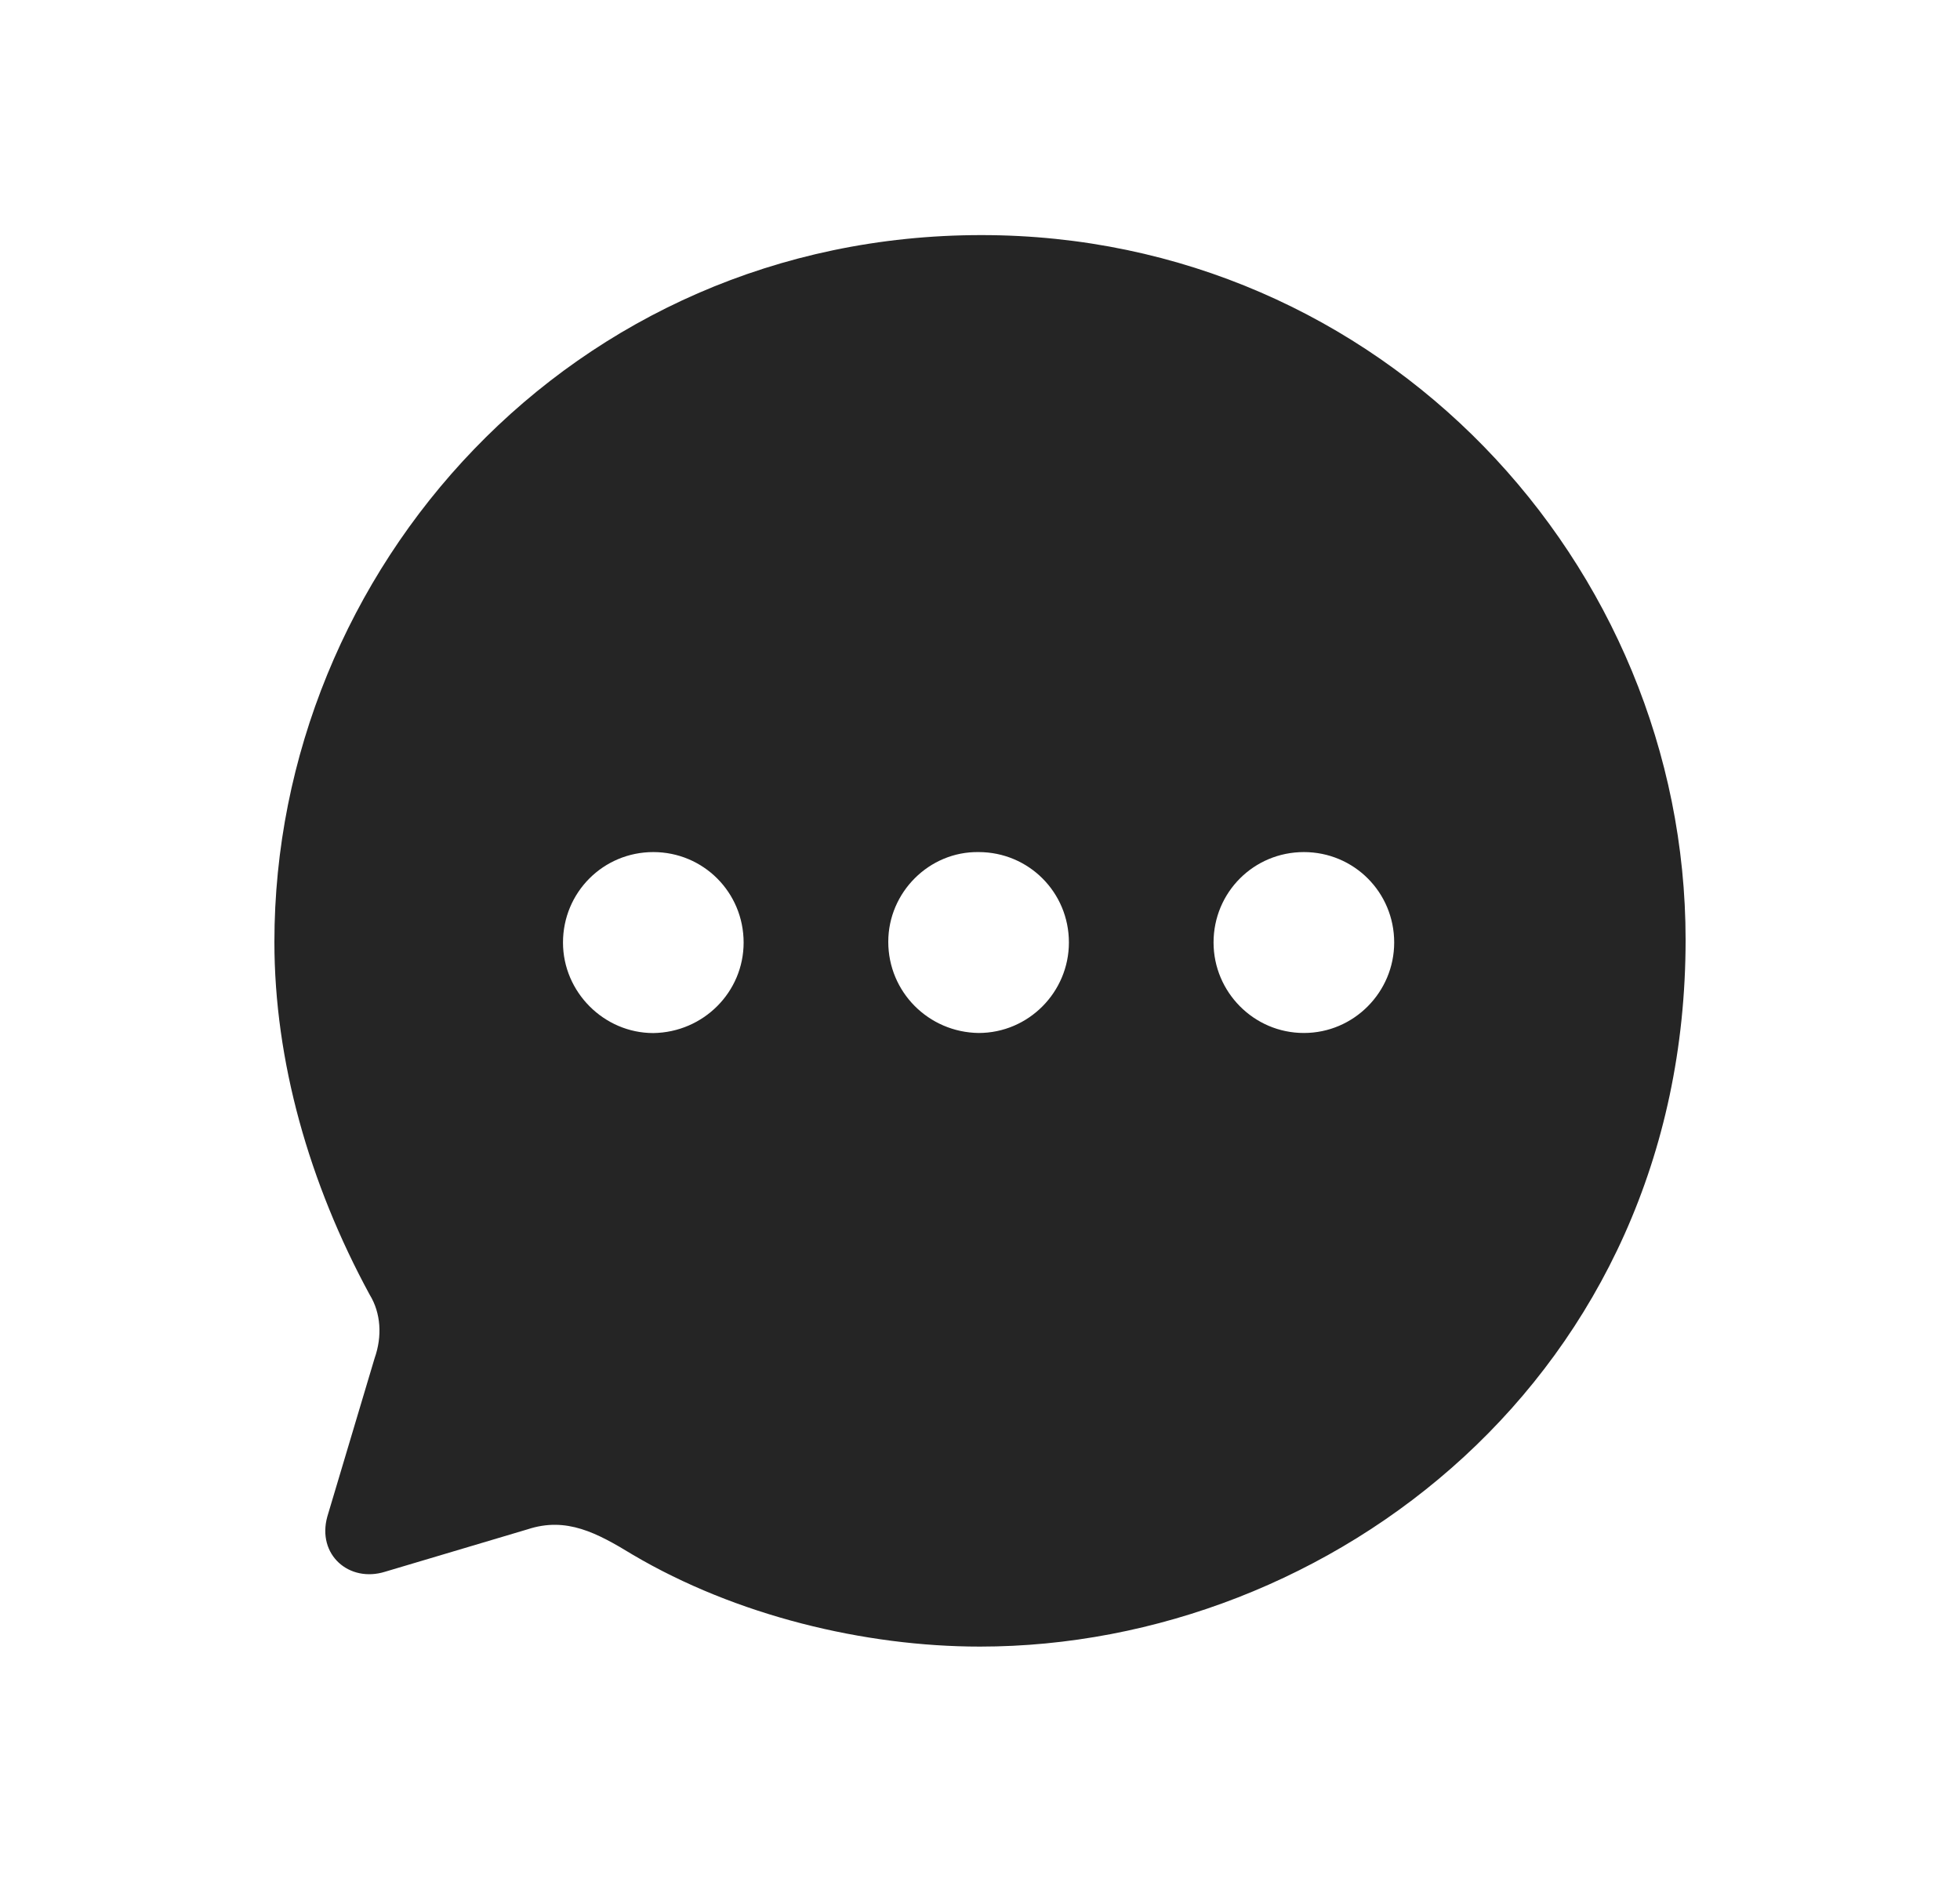 <svg width="25" height="24" viewBox="0 0 25 24" fill="none" xmlns="http://www.w3.org/2000/svg">
<path fill-rule="evenodd" clip-rule="evenodd" d="M3.5 12.012C3.5 7.271 7.289 2.998 12.518 2.998C17.63 2.998 21.5 7.19 21.5 11.985C21.5 17.546 16.964 20.998 12.5 20.998C11.024 20.998 9.386 20.602 8.072 19.827C7.613 19.547 7.226 19.34 6.731 19.502L4.913 20.043C4.454 20.187 4.04 19.827 4.175 19.34L4.778 17.321C4.877 17.041 4.859 16.744 4.715 16.51C3.941 15.085 3.5 13.526 3.5 12.012ZM15.479 12.019C15.479 12.65 15.992 13.173 16.631 13.173C17.27 13.173 17.783 12.65 17.783 12.019C17.783 11.379 17.27 10.866 16.631 10.866C15.992 10.866 15.479 11.379 15.479 12.019ZM11.33 12.01C11.33 12.65 11.843 13.164 12.482 13.173C13.121 13.173 13.634 12.65 13.634 12.019C13.634 11.379 13.121 10.866 12.482 10.866C11.852 10.857 11.33 11.379 11.33 12.01ZM8.333 13.174C7.703 13.174 7.181 12.651 7.181 12.02C7.181 11.38 7.694 10.866 8.333 10.866C8.972 10.866 9.485 11.38 9.485 12.02C9.485 12.651 8.972 13.165 8.333 13.174Z" fill="#252525"/>
</svg>
